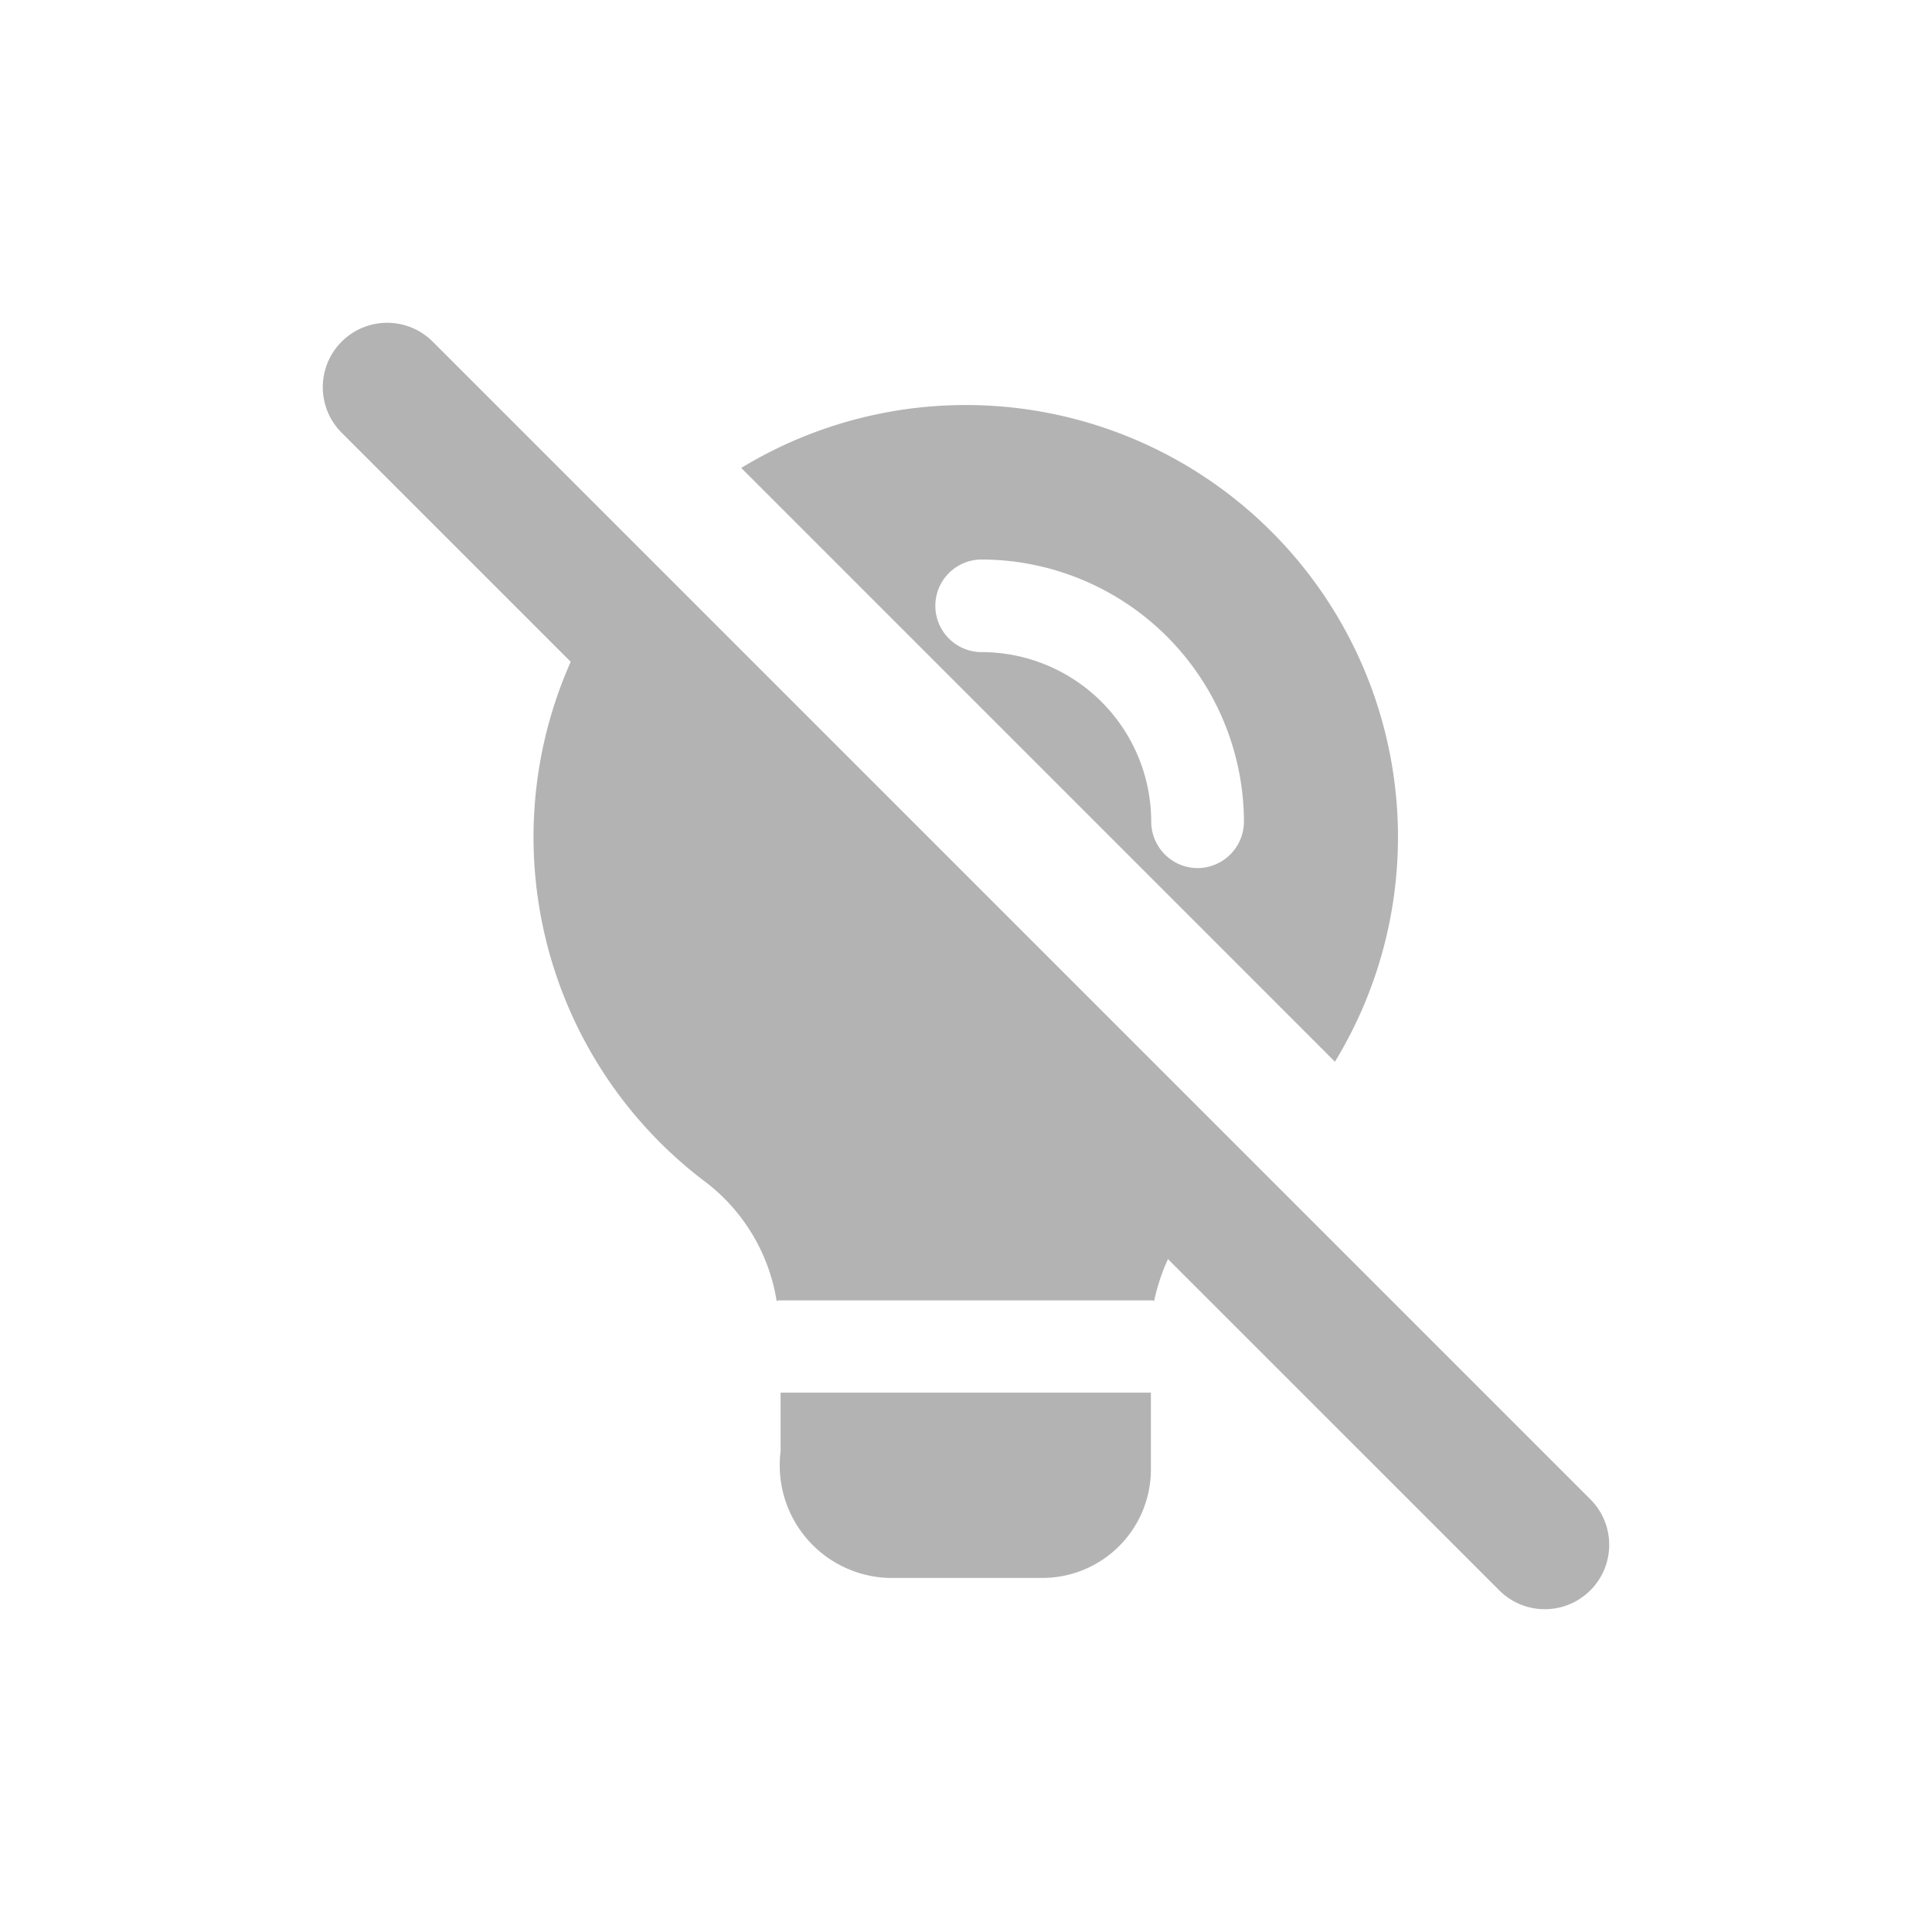 <svg xmlns="http://www.w3.org/2000/svg" width="30" height="30" viewBox="0 0 30 30">
  <g id="pista-off" transform="translate(-727 -605)">
    <rect id="box-icon" width="30" height="30" transform="translate(727 605)" fill="#fff" opacity="0"/>
    <g id="Group_303" data-name="Group 303" transform="translate(-757.929 -880.857)" opacity="0.3">
      <path id="Path_9" data-name="Path 9" d="M1502.8,1507.482v1.2a1.685,1.685,0,0,1-1.677,1.677h-2.4a1.747,1.747,0,0,1-1.685-1.807q0-.075.012-.15v-.92Z"/>
      <path id="Path_19" data-name="Path 19" d="M1509.636,1509.15l-18-18a1,1,0,0,0-1.414,1.414l3.569,3.569a6.706,6.706,0,0,0,1.89,7.919c.07.057.141.113.214.167a2.9,2.9,0,0,1,1.092,1.83v.01a.169.169,0,0,1,.067-.01h5.75a.092.092,0,0,1,.048.01v-.01a3.173,3.173,0,0,1,.213-.641l5.157,5.156a1,1,0,0,0,1.414-1.414Z"/>
      <path id="Path_20" data-name="Path 20" d="M1505.2,1494.706a6.713,6.713,0,0,0-8.761-1.583l9.219,9.22A6.707,6.707,0,0,0,1505.2,1494.706Zm-1.676,4.631a.724.724,0,0,1-.719-.719,2.635,2.635,0,0,0-2.633-2.635h0a.719.719,0,1,1,0-1.438,4.083,4.083,0,0,1,4.073,4.073A.724.724,0,0,1,1503.521,1499.337Z"/>
    </g>
  </g>
</svg>
